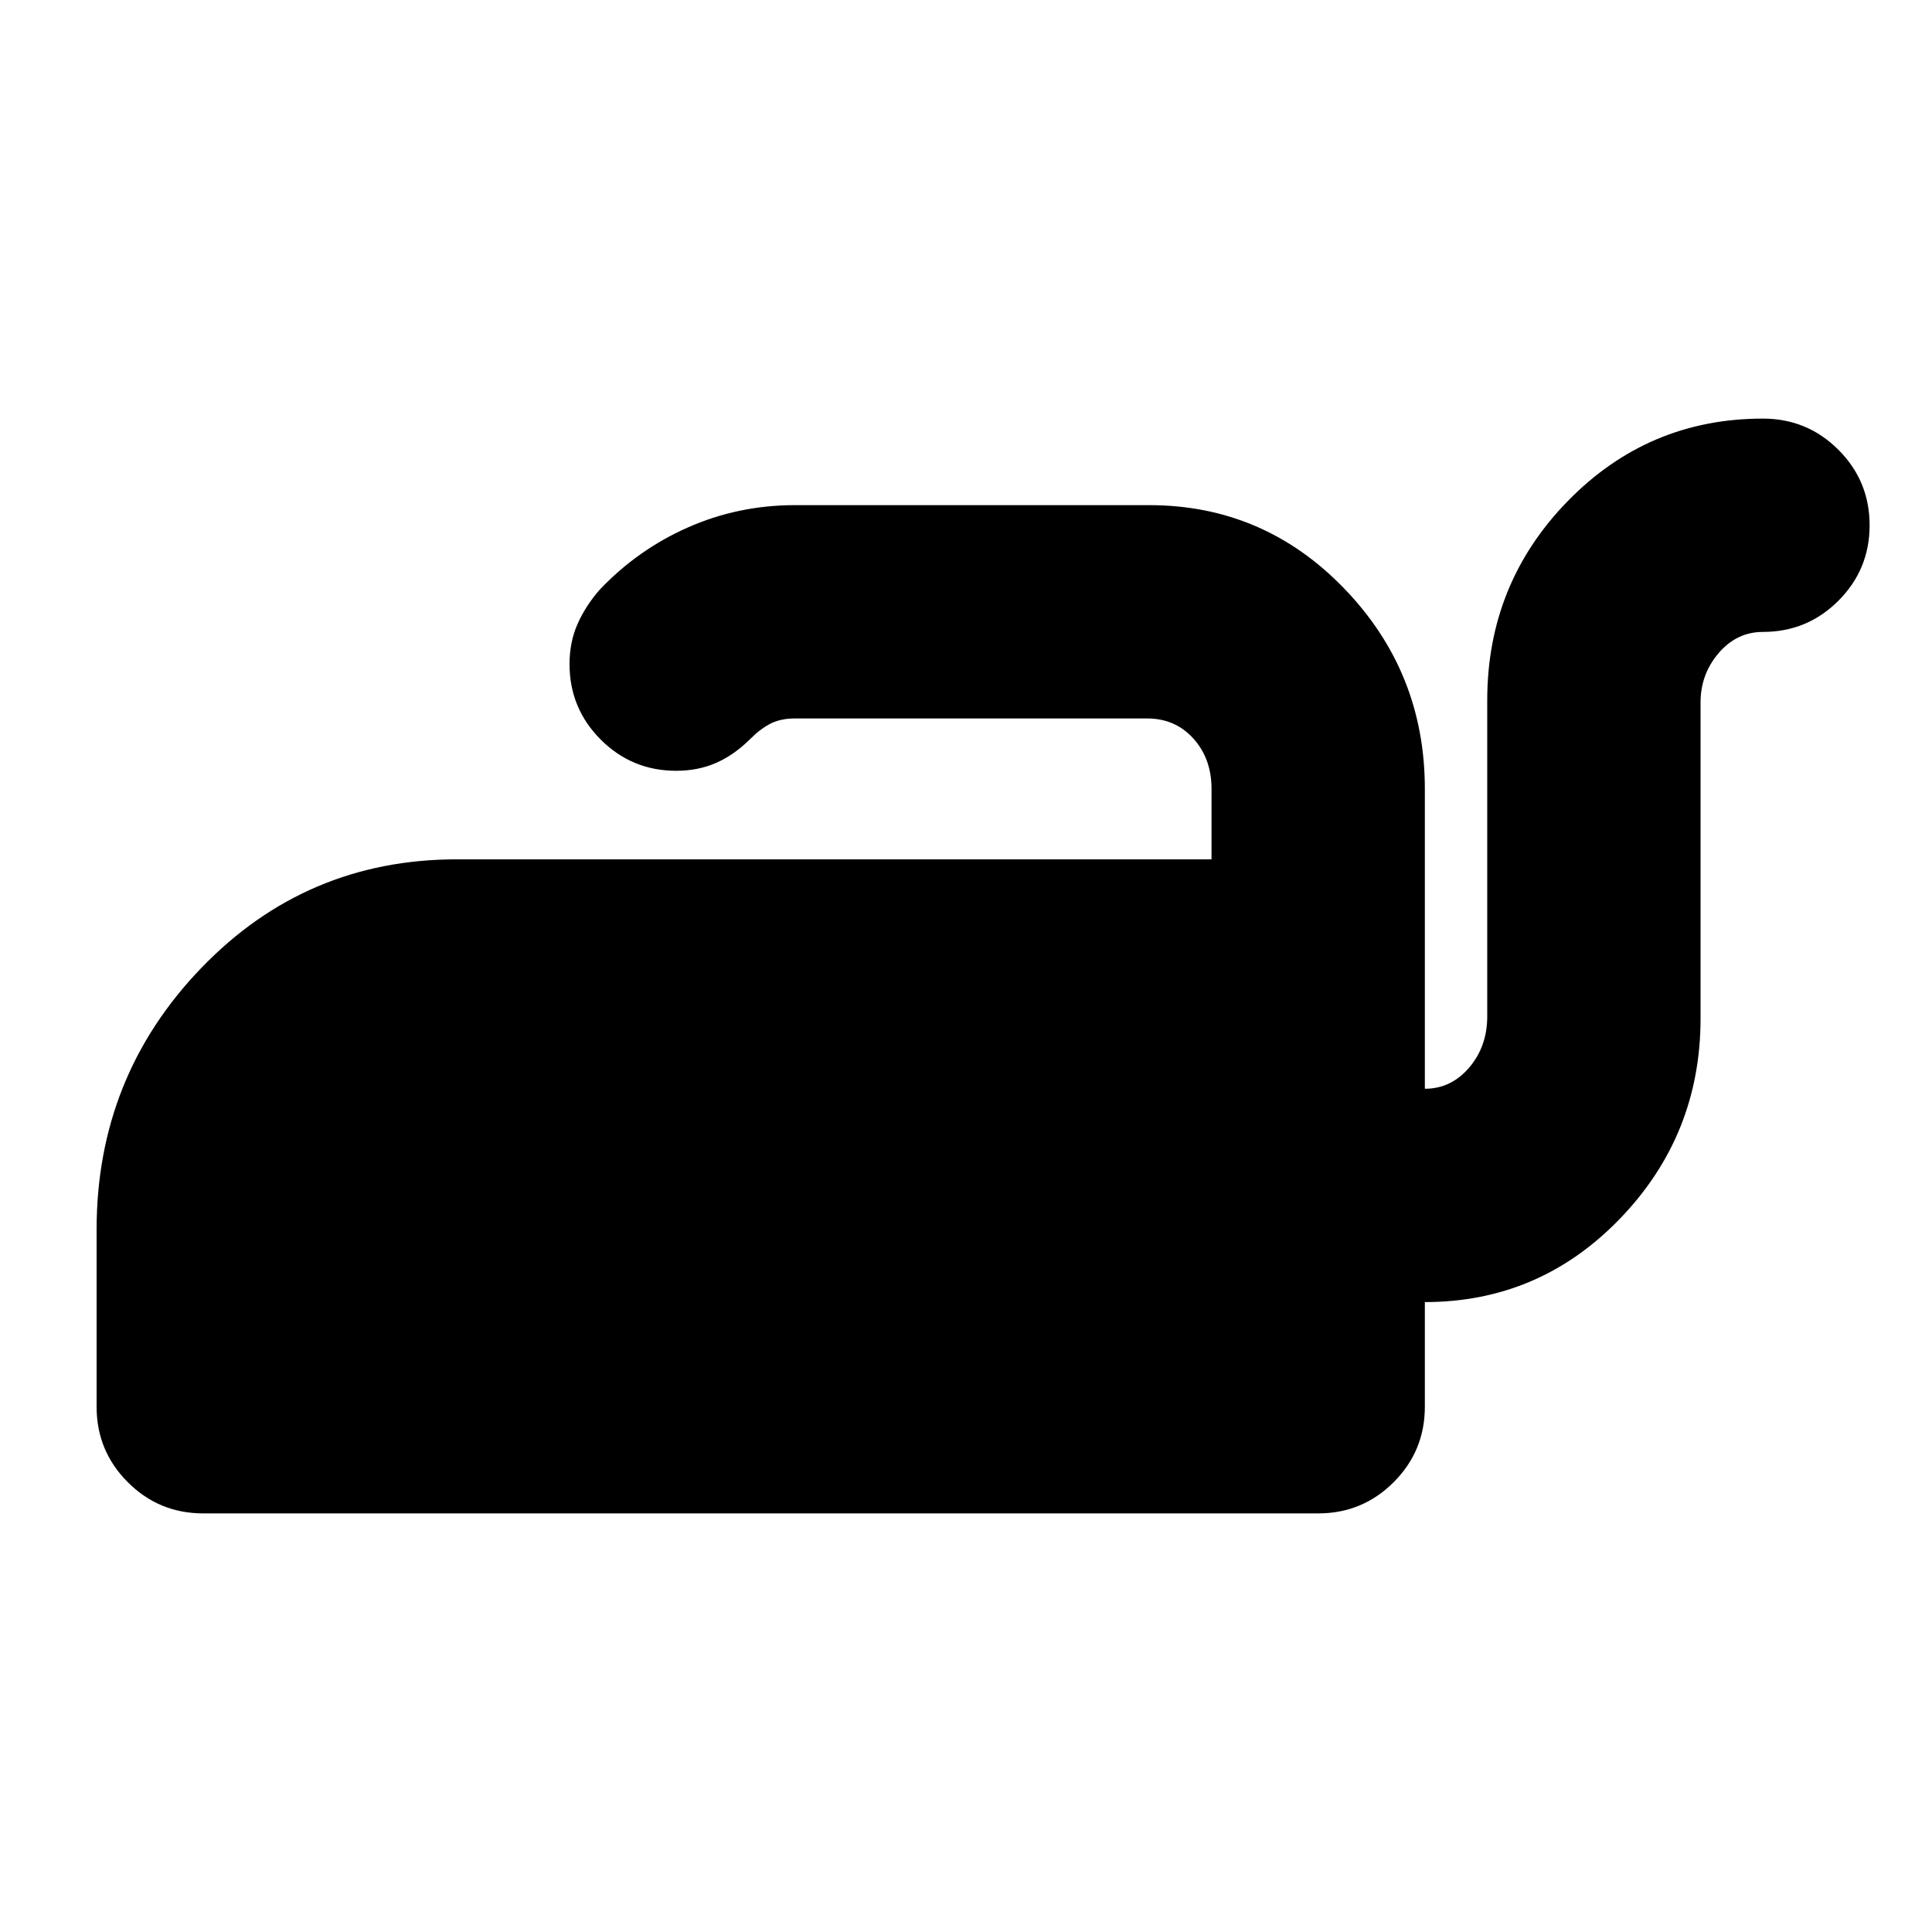 <svg xmlns="http://www.w3.org/2000/svg" height="24" viewBox="0 -960 960 960" width="24"><path d="M876-752q22 0 37.5 15.5T929-699q0 22-15.5 37.5T876-646q-13 0-22 10.5t-9 24.5v157q0 58-40 99.5T708-313v52q0 22-15.5 37.5T655-208H101q-22 0-37.5-15.5T48-261v-88q0-76 52-130t127-54h375v-35q0-15-9-25t-23-10H395q-7 0-12 2.5t-10 7.5q-8 8-17 12t-20 4q-22 0-37.5-15.5T283-630q0-11 4-20t11-17q19-20 44-31t53-11h176q57 0 97 41.5t40 99.5v149q13 0 22-10.5t9-25.5v-157q0-58 40-99t97-41Z"/></svg>